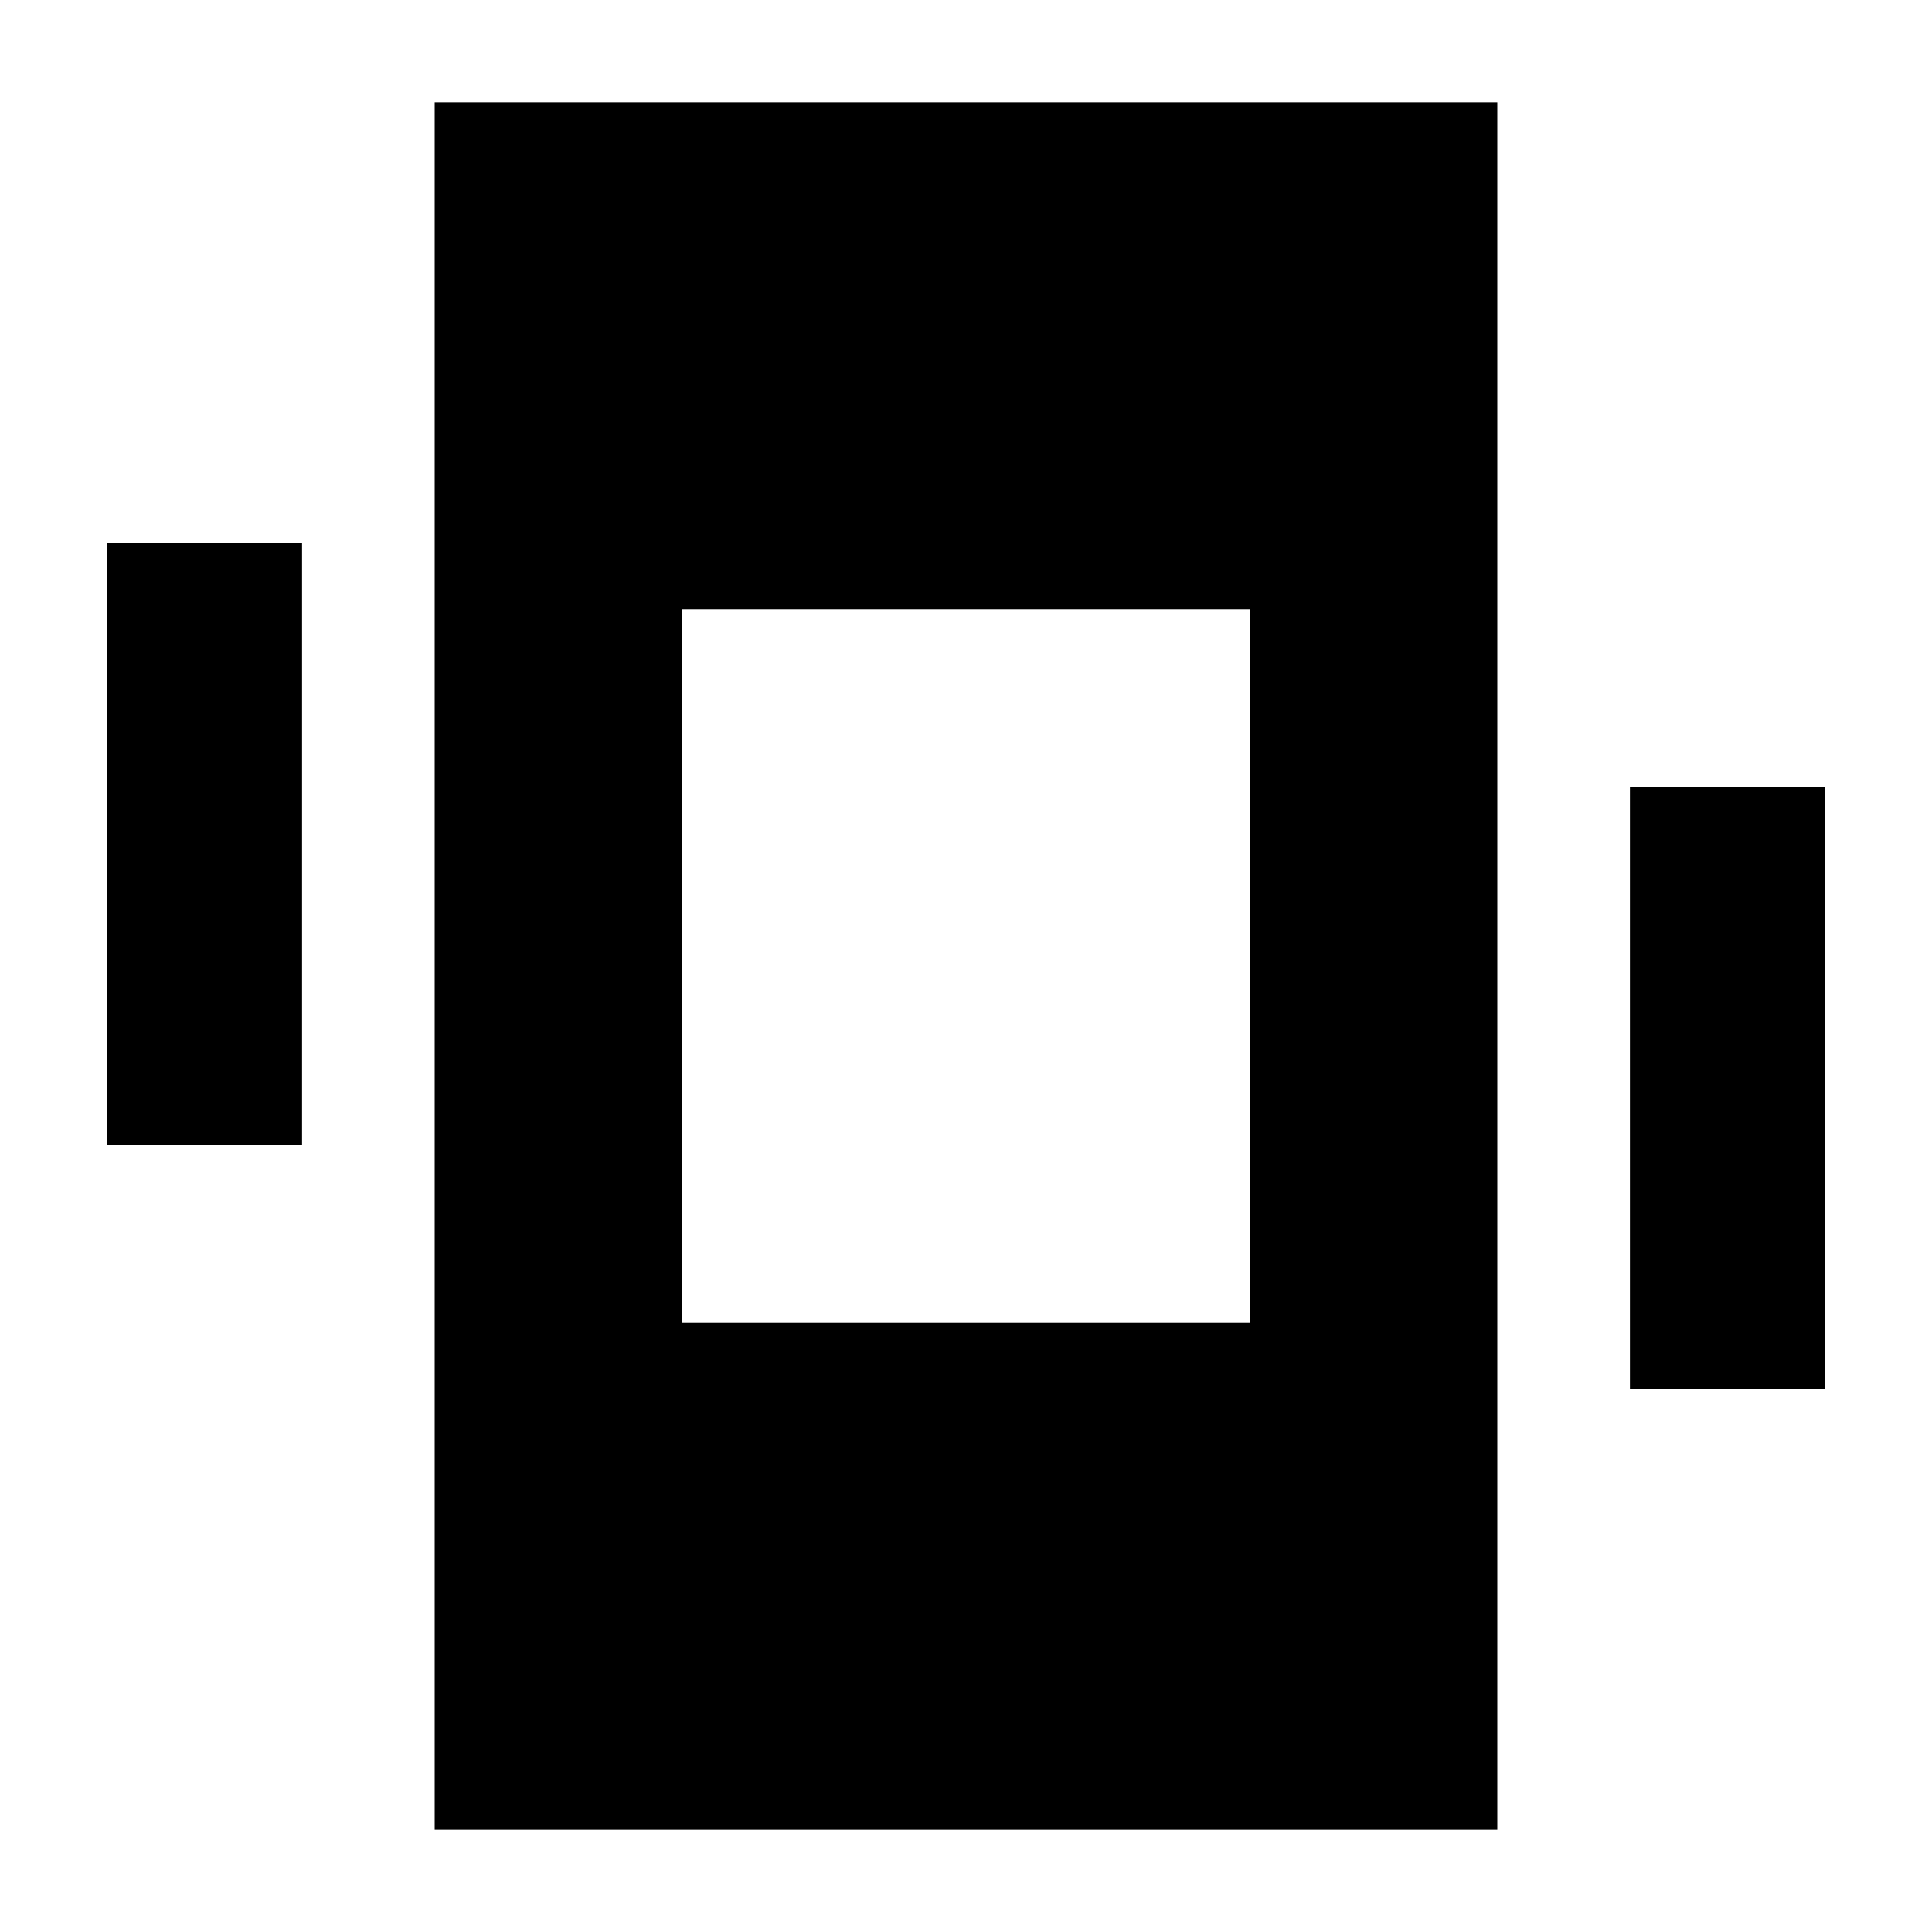 <svg xmlns="http://www.w3.org/2000/svg" height="24" viewBox="0 -960 960 960" width="24"><path d="M53.13-391.09v-299.26h96.96v299.26H53.13Zm756.78 121.44v-299.26h96.96v299.26h-96.96ZM216-50.83v-858.34h528v858.34H216ZM338.96-302.7h282.08v-354.6H338.96v354.6Z"/></svg>